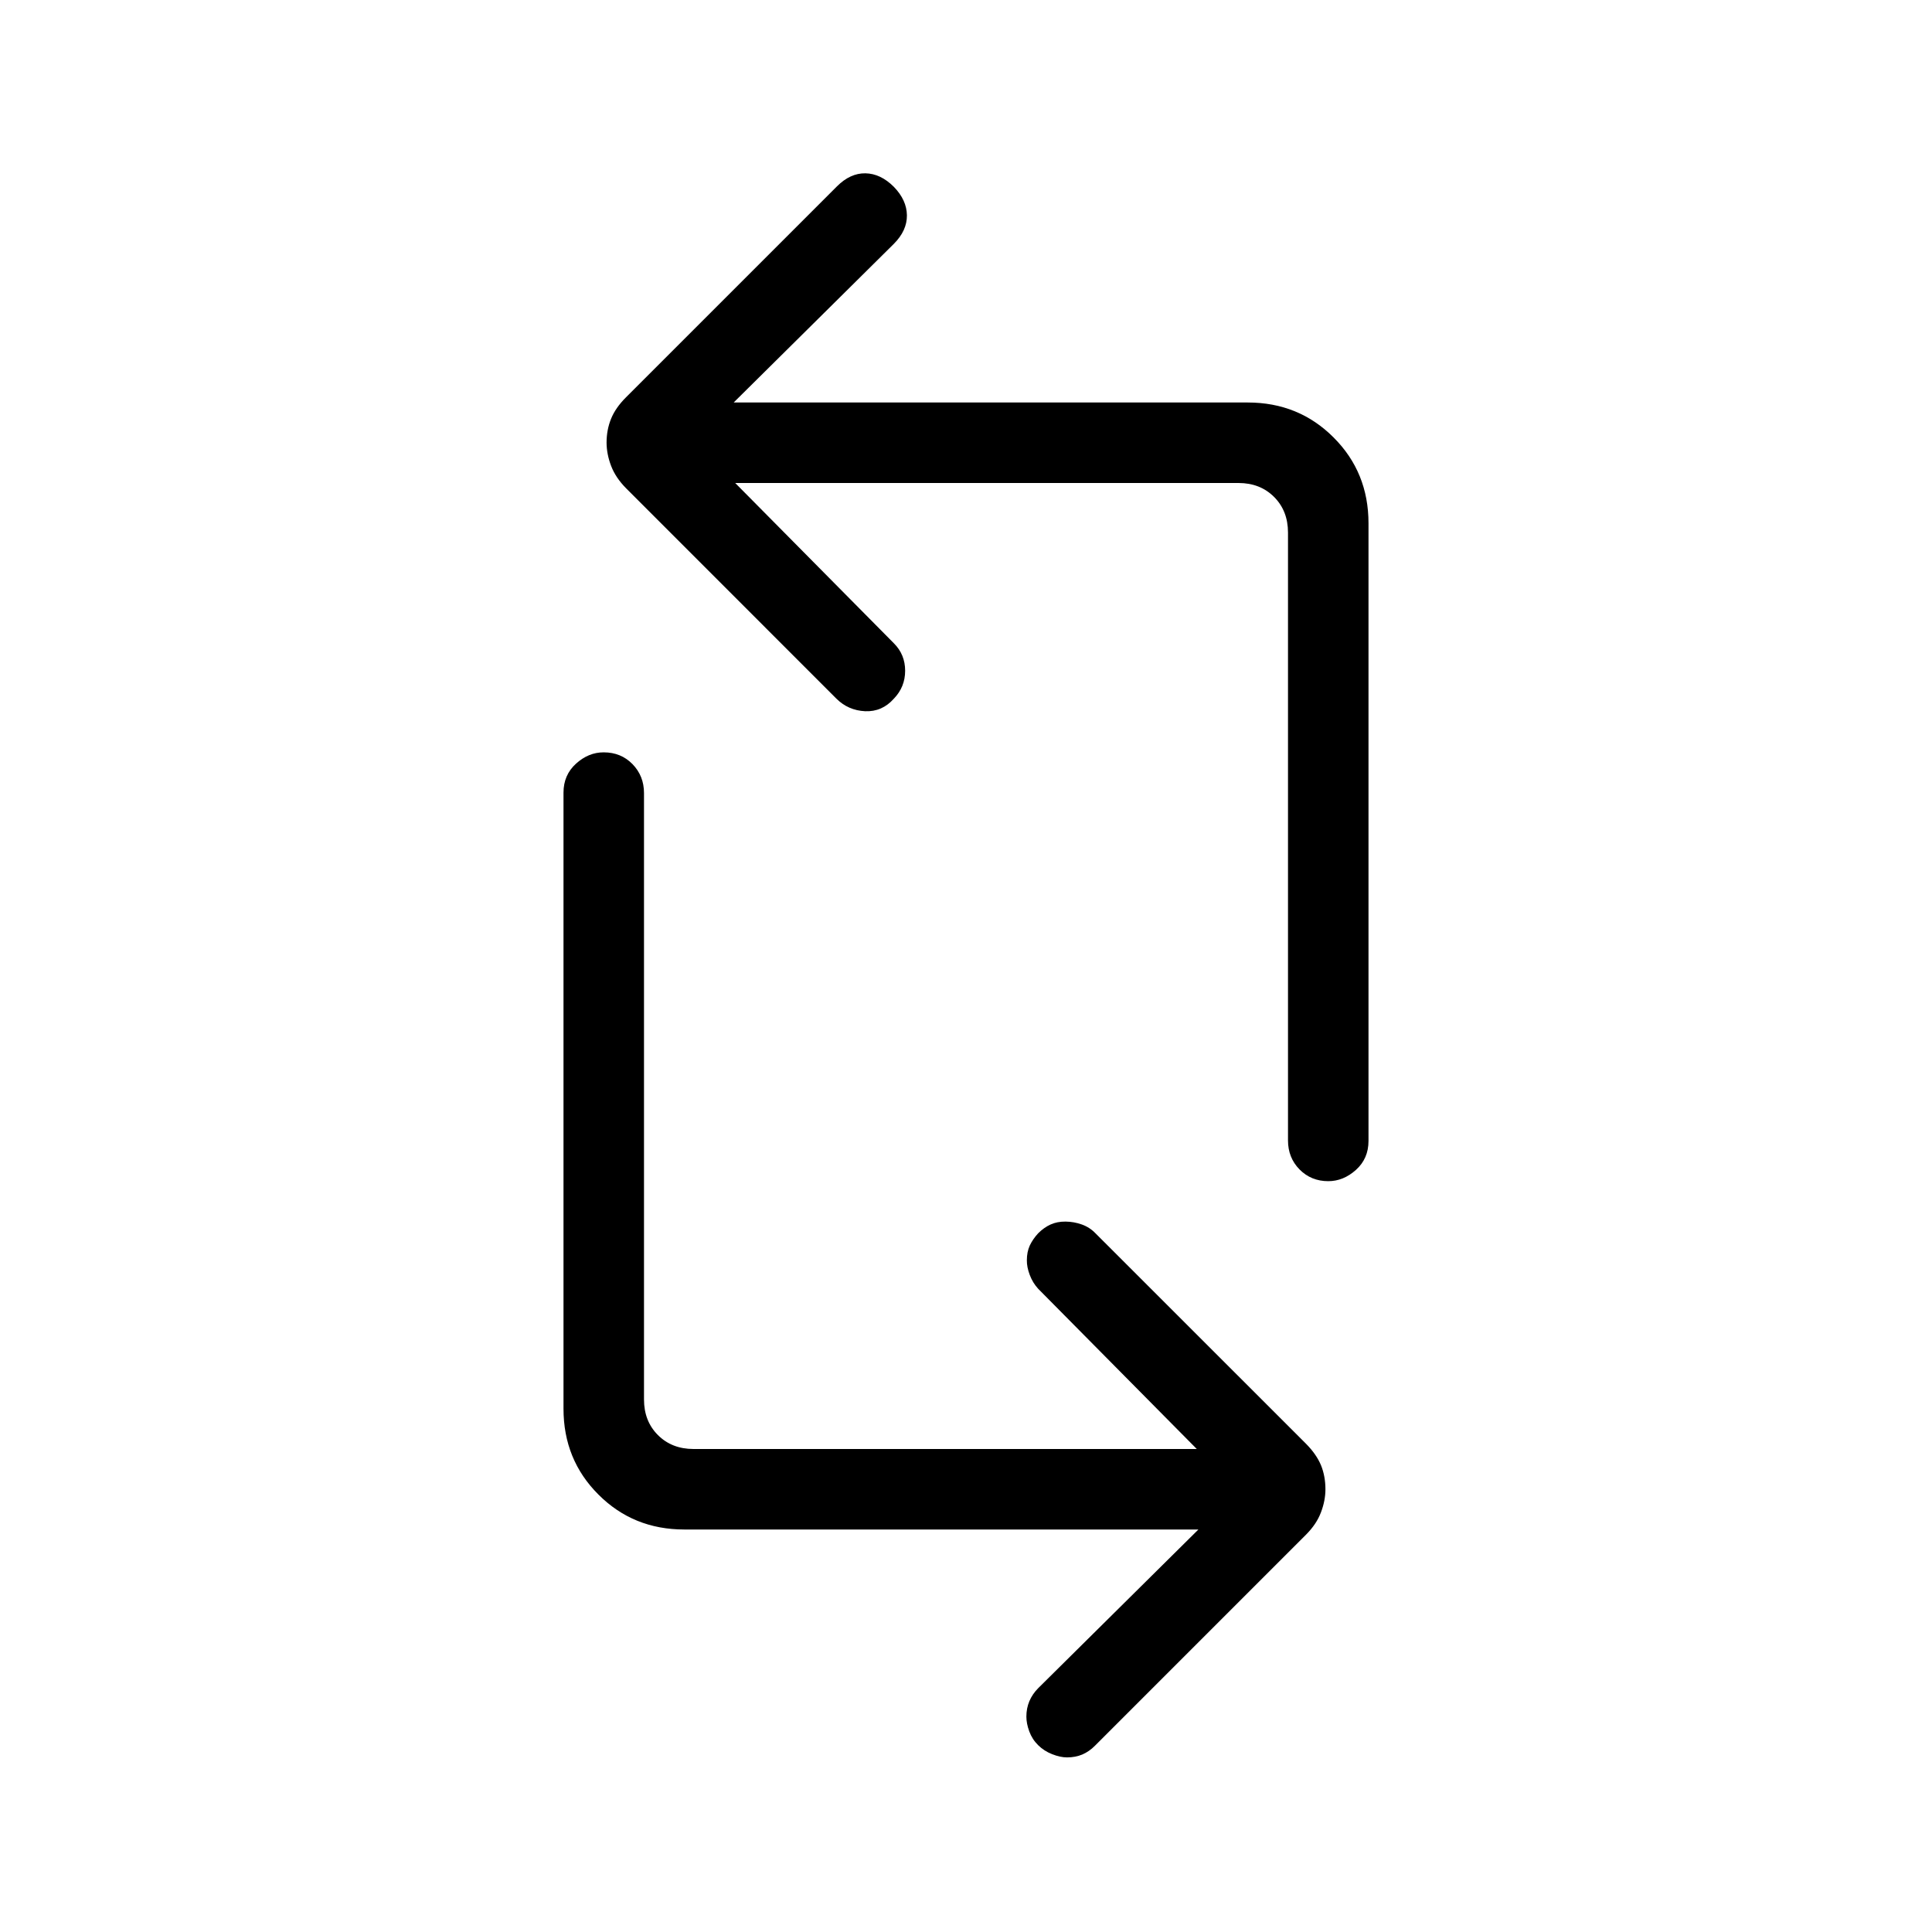 <svg xmlns="http://www.w3.org/2000/svg" xmlns:xlink="http://www.w3.org/1999/xlink" width="24" height="24" viewBox="0 0 24 24"><path fill="currentColor" d="M14.887 19H8.5q-.633 0-1.066-.434Q7 18.133 7 17.5V9.846q0-.219.156-.36t.344-.14q.214 0 .357.146q.143.147.143.36v7.533q0 .269.173.442t.443.173h6.251l-1.97-1.99q-.068-.074-.105-.172t-.036-.182q0-.104.036-.183q.037-.079.104-.152q.073-.073.155-.11t.186-.036t.202.036t.17.11l2.614 2.613q.13.131.187.268q.055.136.055.298q0 .142-.056.288q-.055.146-.186.277l-2.62 2.62q-.072.073-.158.11q-.086.036-.19.036q-.084 0-.185-.04q-.1-.039-.174-.112t-.11-.171t-.036-.183q0-.104.037-.192t.11-.162zM17 6.5v7.673q0 .22-.156.36t-.344.14q-.213 0-.357-.146q-.143-.146-.143-.36V6.616q0-.27-.173-.443T15.385 6H9.133l1.97 1.99q.141.14.141.342t-.14.347q-.146.165-.357.156q-.21-.01-.357-.156L7.778 6.066q-.13-.131-.186-.277T7.535 5.5q0-.161.056-.298q.055-.136.186-.267l2.62-2.62q.165-.165.353-.162q.189.003.354.168q.16.165.162.354t-.162.354L9.114 5H15.5q.633 0 1.066.434Q17 5.867 17 6.5"/></svg>